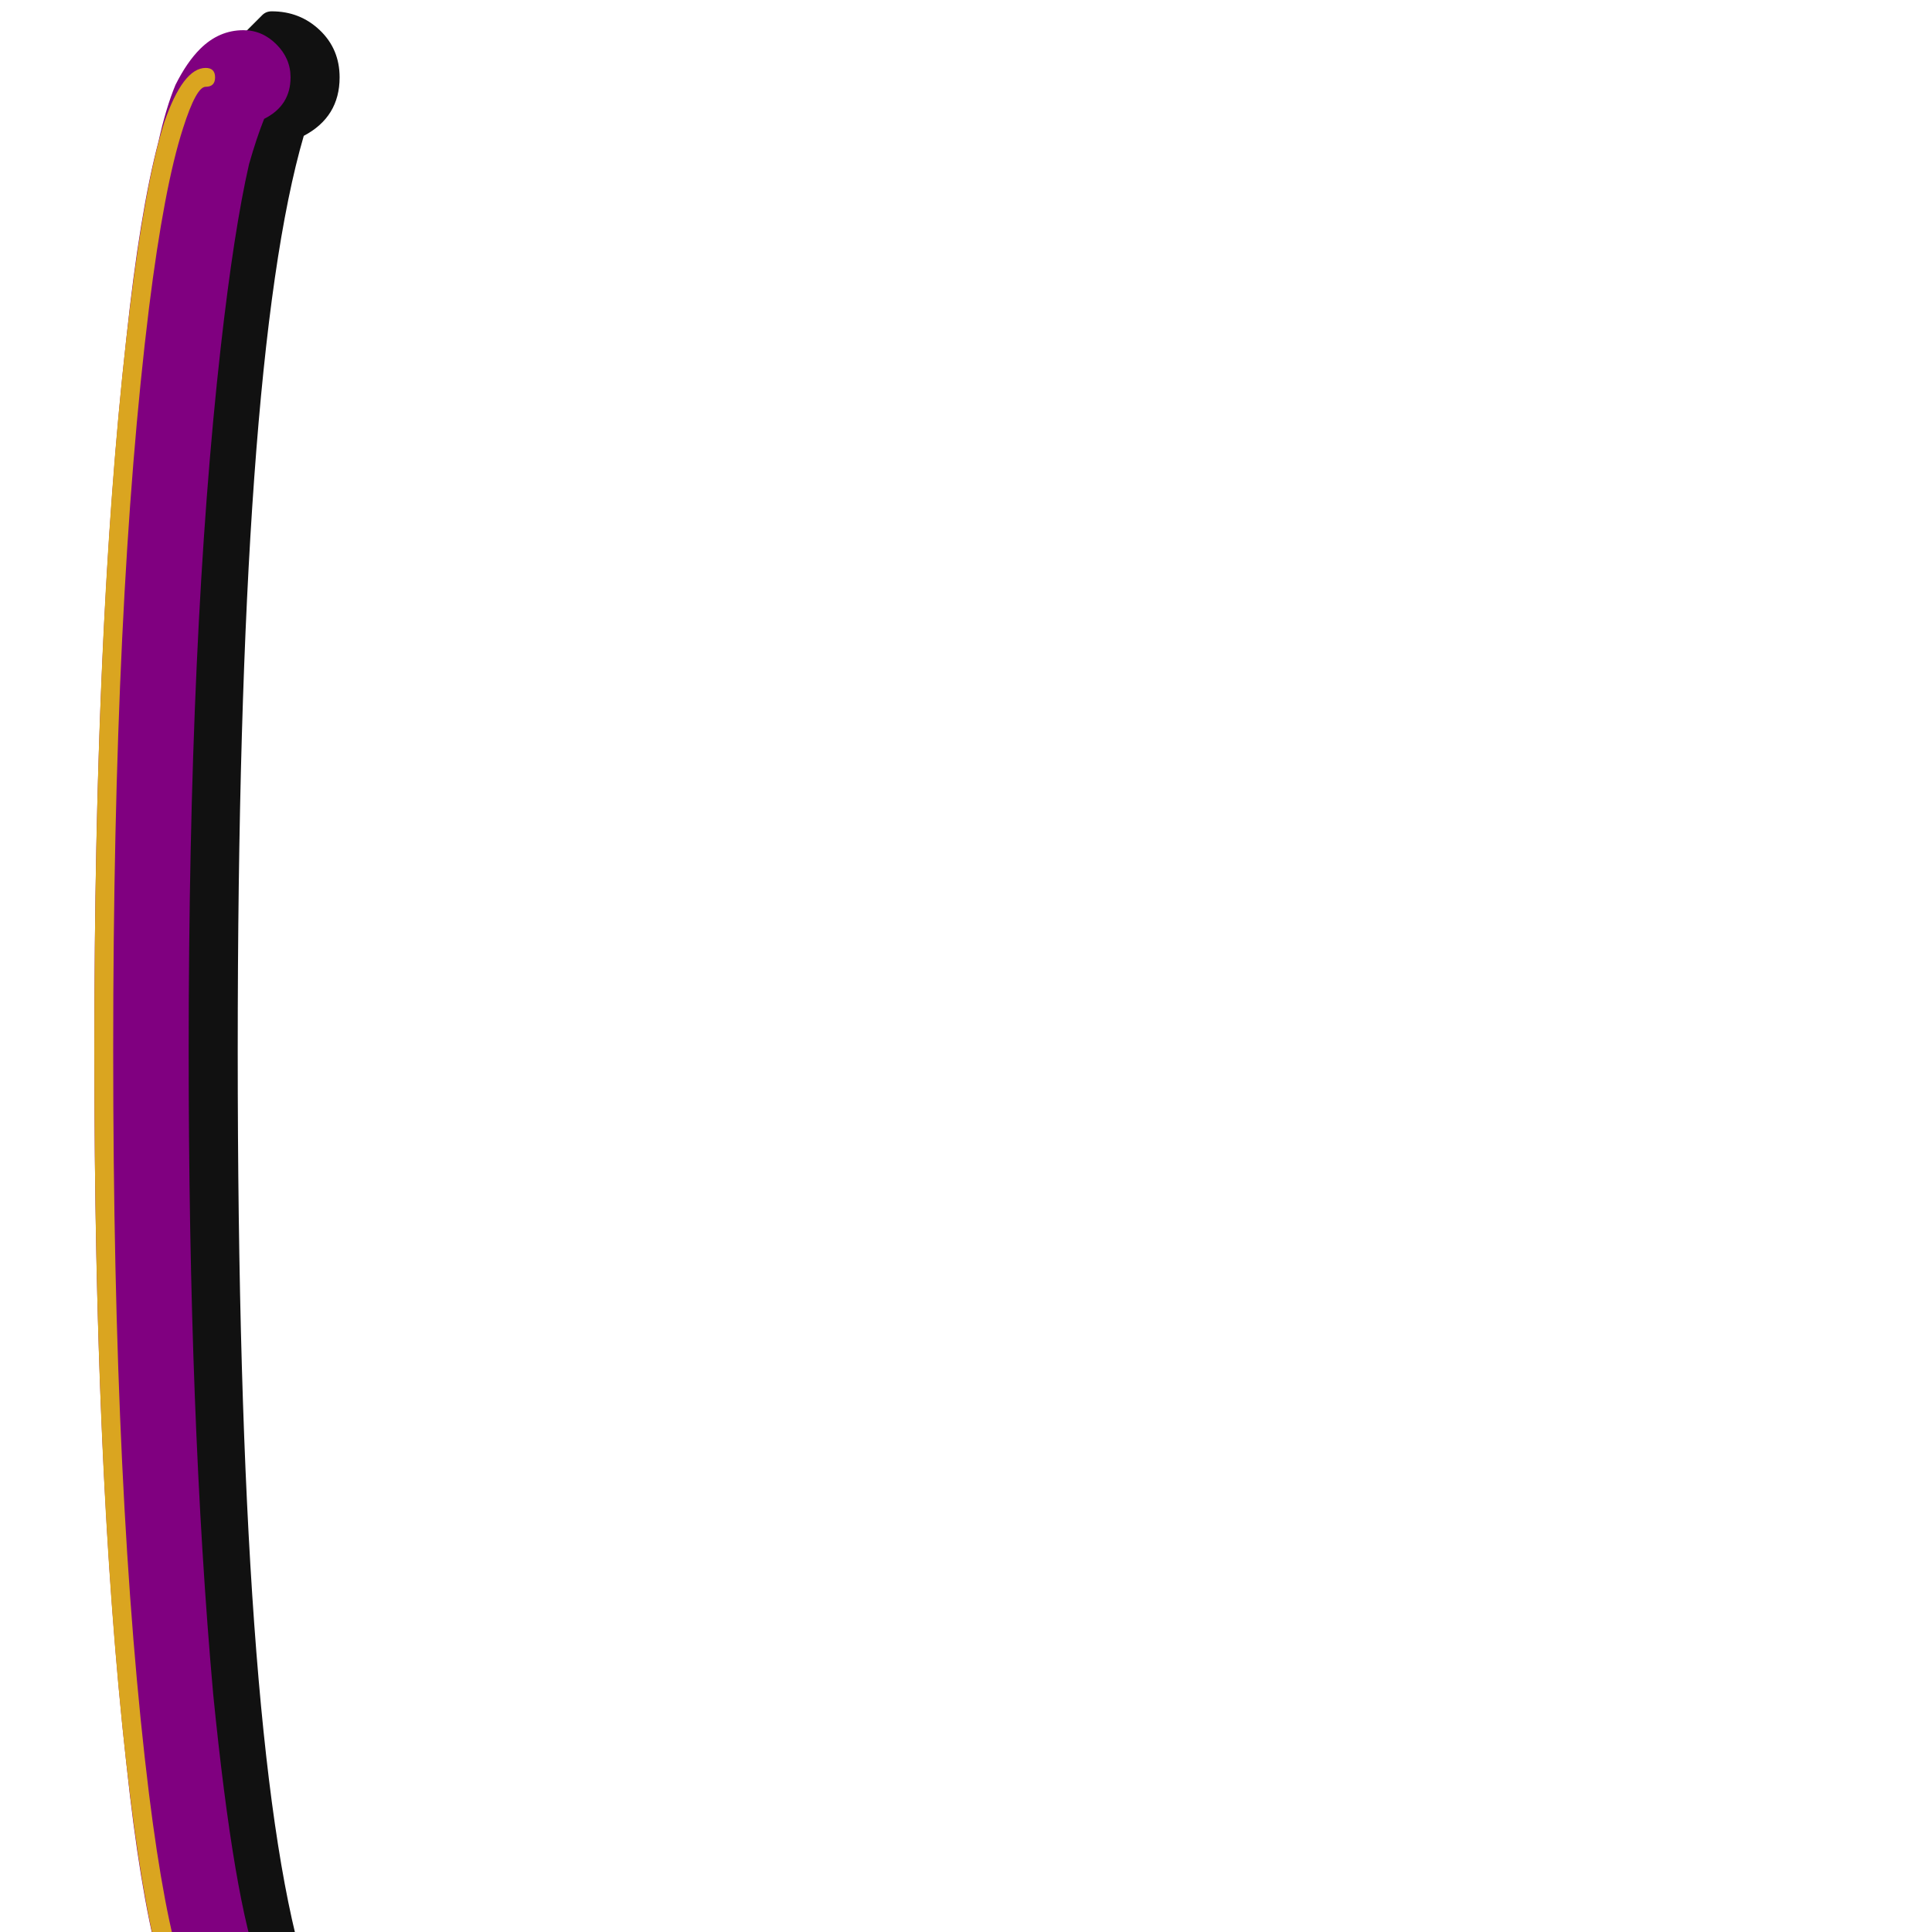 <svg xmlns="http://www.w3.org/2000/svg" viewBox="0 -1024 1024 1024">
	<path fill="#111111" d="M161 18Q180 28 180 49Q180 64 169.5 74Q159 84 144 84Q141 84 139 82L103 46Q83 26 69 -121Q55 -268 55 -467Q55 -666 69 -813Q83 -960 103 -980L139 -1016Q141 -1018 144 -1018Q159 -1018 169.5 -1008Q180 -998 180 -983Q180 -962 161 -952Q126 -832 126 -467Q126 -102 161 18Z"/>
	<path fill="#800080" d="M100 -467Q100 -272 113 -126Q124 -16 138 21L140 27Q154 33 154 49Q154 59 146.5 66.5Q139 74 129 74Q116 74 106 64Q99 57 93 45Q88 33 84 15Q74 -23 67 -89Q50 -242 50 -467Q50 -692 67 -845Q74 -911 84 -949Q88 -967 93 -979Q99 -991 106 -998Q116 -1008 129 -1008Q139 -1008 146.5 -1000.5Q154 -993 154 -983Q154 -968 140 -961Q136 -951 132 -937Q124 -902 117 -840Q100 -689 100 -467Z"/>
	<path fill="#daa520" d="M109 54Q97 54 87 25Q77 -7 69 -72Q50 -226 50 -467Q50 -708 69 -862Q77 -927 87 -959Q97 -988 109 -988Q114 -988 114 -983Q114 -978 109 -978Q104 -978 97 -956Q87 -925 79 -861Q60 -707 60 -467Q60 -227 79 -73Q87 -9 97 22Q104 44 109 44Q114 44 114 49Q114 54 109 54Z"/>
</svg>